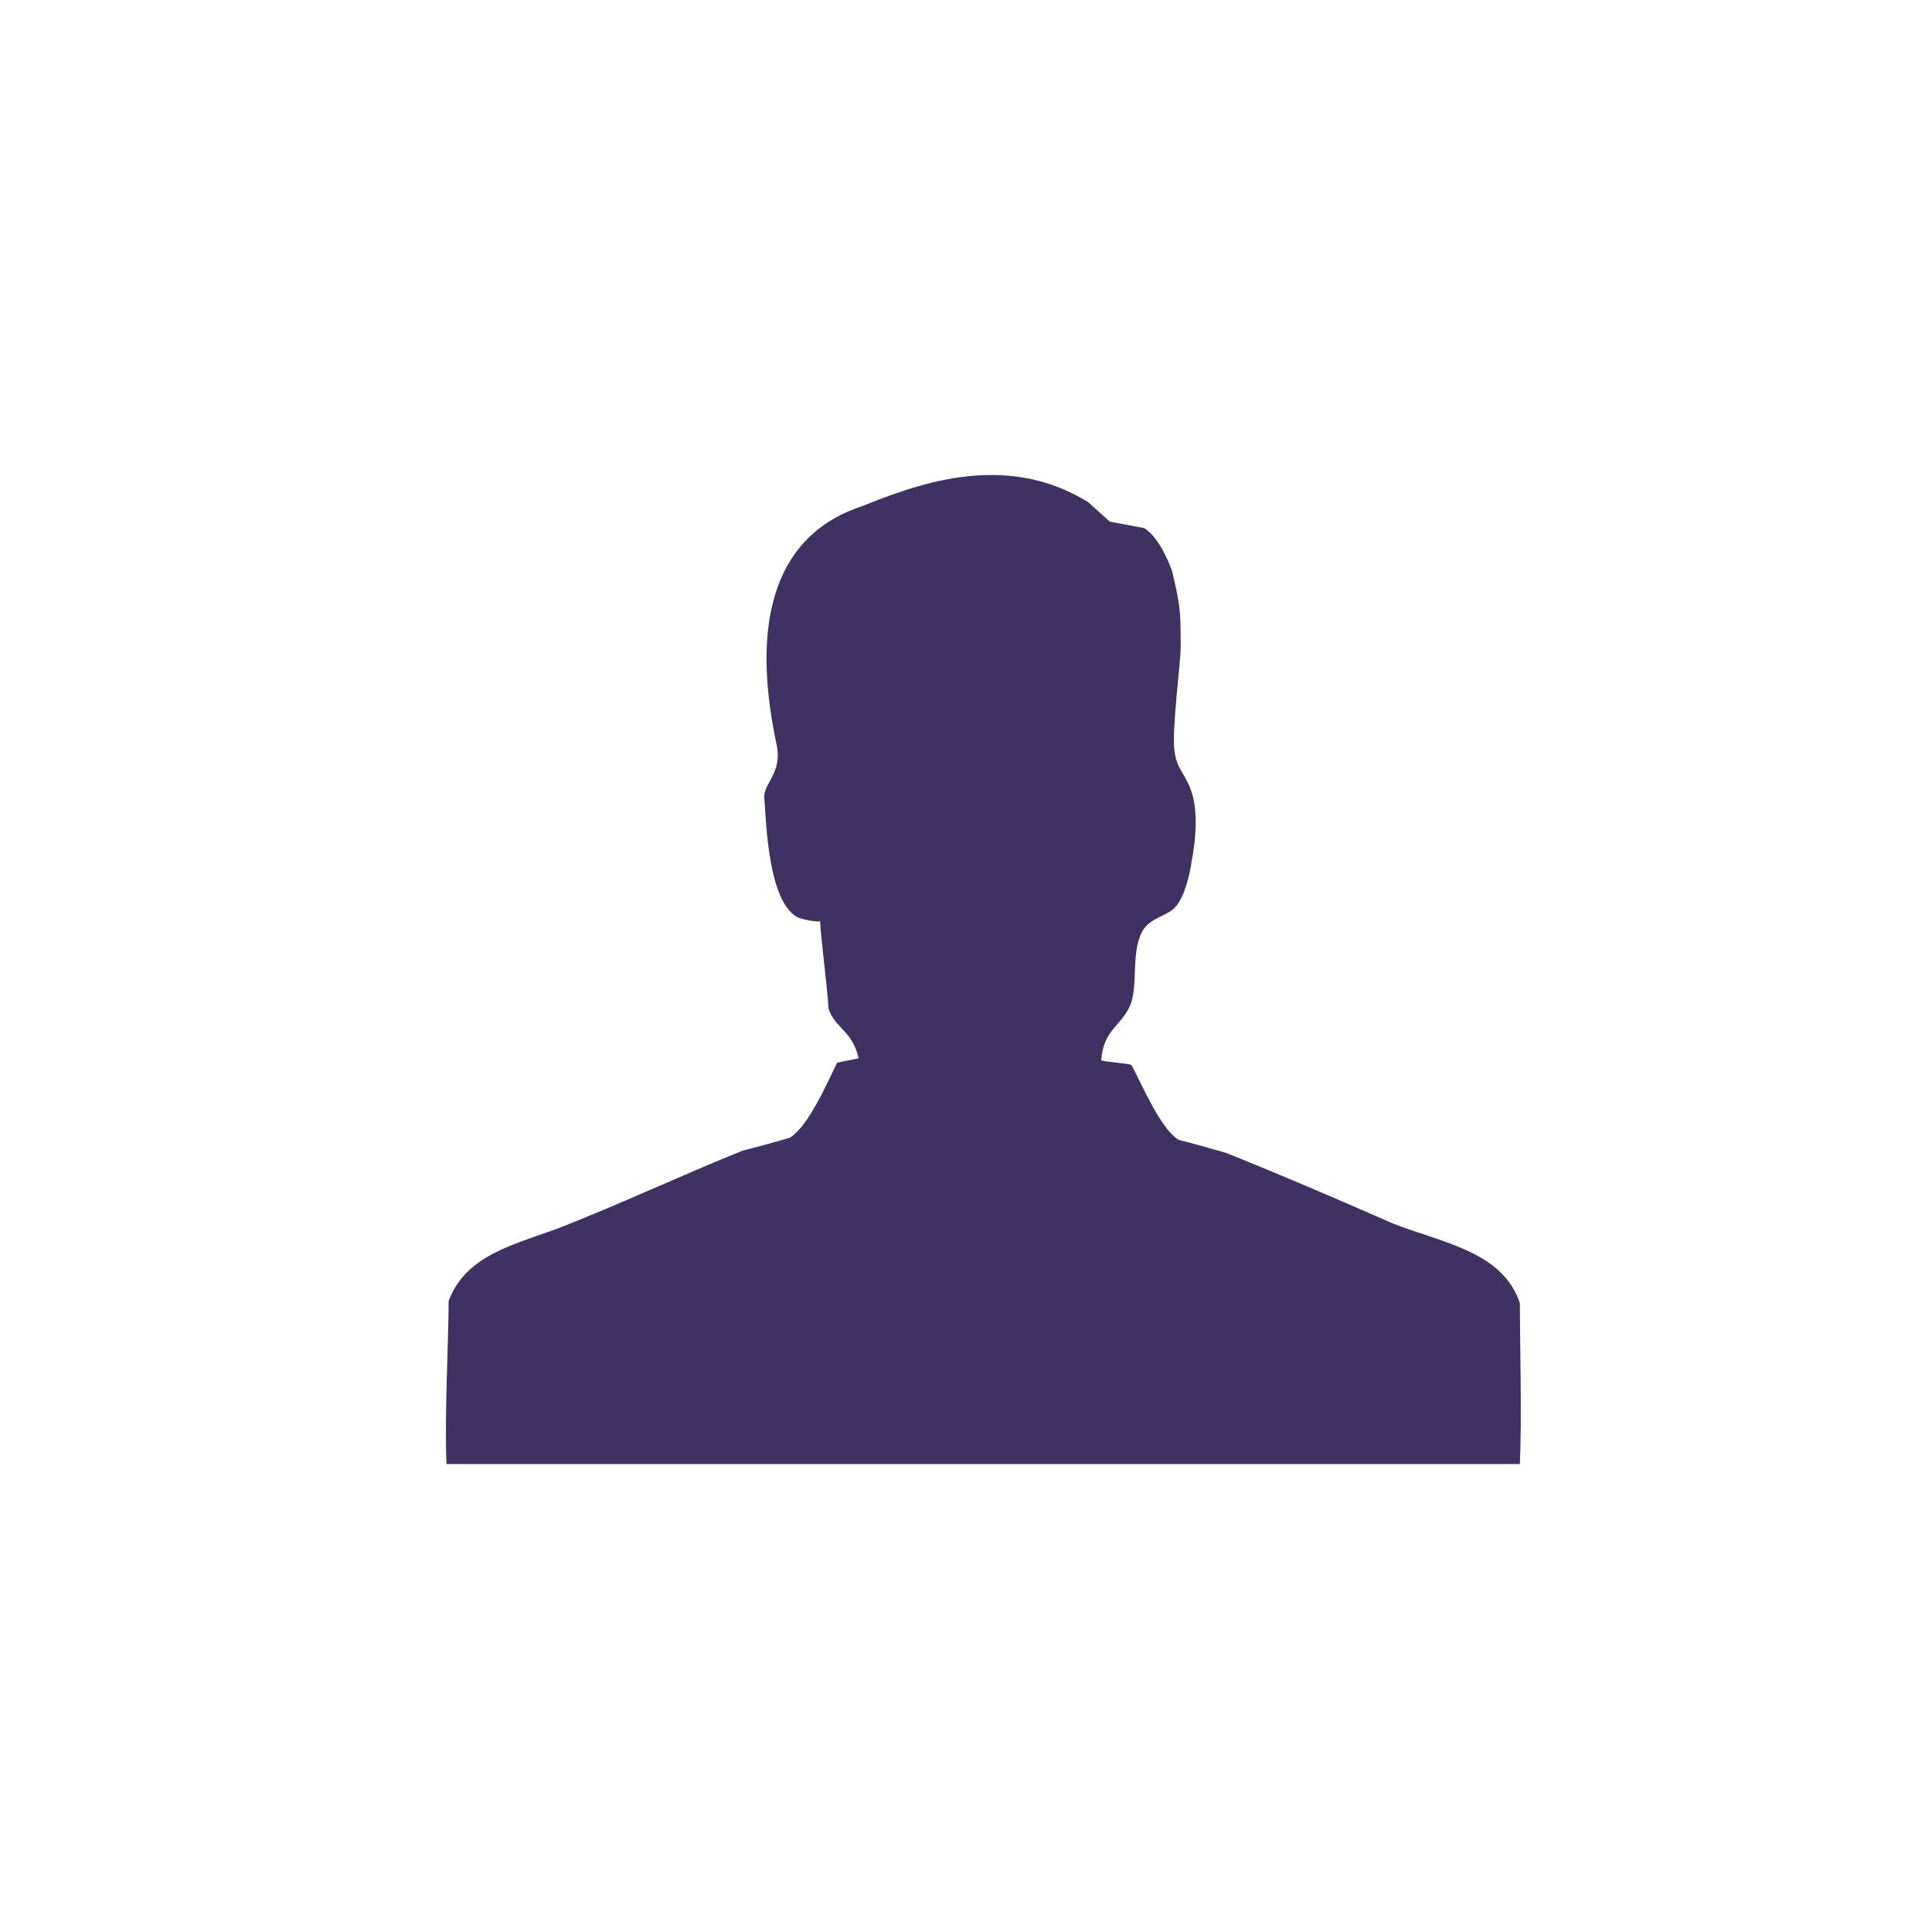 <?xml version="1.0" encoding="utf-8"?>
<!DOCTYPE svg PUBLIC "-//W3C//DTD SVG 1.1//EN" "http://www.w3.org/Graphics/SVG/1.1/DTD/svg11.dtd">
<svg version="1.1" id="Layer_1" xmlns="http://www.w3.org/2000/svg" xmlns:xlink="http://www.w3.org/1999/xlink" x="0px" y="0px"
	 viewBox="0 0 90 90" enable-background="new 0 0 90 90" xml:space="preserve">
<circle fill="none" cx="44.7" cy="45" r="45"/>
<path fill="#3F3161" d="M70.8,60.7c-0.8-2.4-3.6-2.8-5.9-3.7c-2.5-1.1-5.3-2.3-7.8-3.3c-0.7-0.2-1.4-0.4-2.2-0.6
	c-0.9-0.6-1.7-2.6-2.2-3.5c-0.5-0.1-0.9-0.1-1.4-0.2c0.1-1.5,1-1.6,1.4-2.7c0.3-1,0-2.3,0.5-3.3c0.4-0.7,1.2-0.7,1.6-1.2
	c0.4-0.5,0.6-1.4,0.7-2c0.2-1.1,0.4-2.7-0.2-3.8c-0.3-0.6-0.5-0.7-0.6-1.5c-0.1-1,0.3-4.1,0.3-4.7c0-1.7,0-1.9-0.4-3.6
	c0,0-0.5-1.5-1.3-2l-1.6-0.3l-1-0.9c-4-2.5-8.3-0.7-10.6,0.2c-3.3,1.1-5.4,4.3-3.9,11.2c0.2,1.2-0.6,1.7-0.6,2.3
	c0.1,1.4,0.2,4.8,1.5,5.6c0.1,0.1,1.1,0.3,1.1,0.2c0.1,1.4,0.3,2.7,0.4,4.1c0.3,0.9,1.1,1,1.4,2.3l-1,0.2c-0.5,1-1.3,2.9-2.2,3.5
	c-0.7,0.2-1.4,0.4-2.2,0.6c-2.5,1-5.3,2.3-7.8,3.3c-2.3,1-5,1.3-5.9,3.7c0,1.6-0.2,5.5-0.1,7.6h21.9h7.1h21
	C70.9,66.2,70.8,62.3,70.8,60.7z"/>
</svg>
